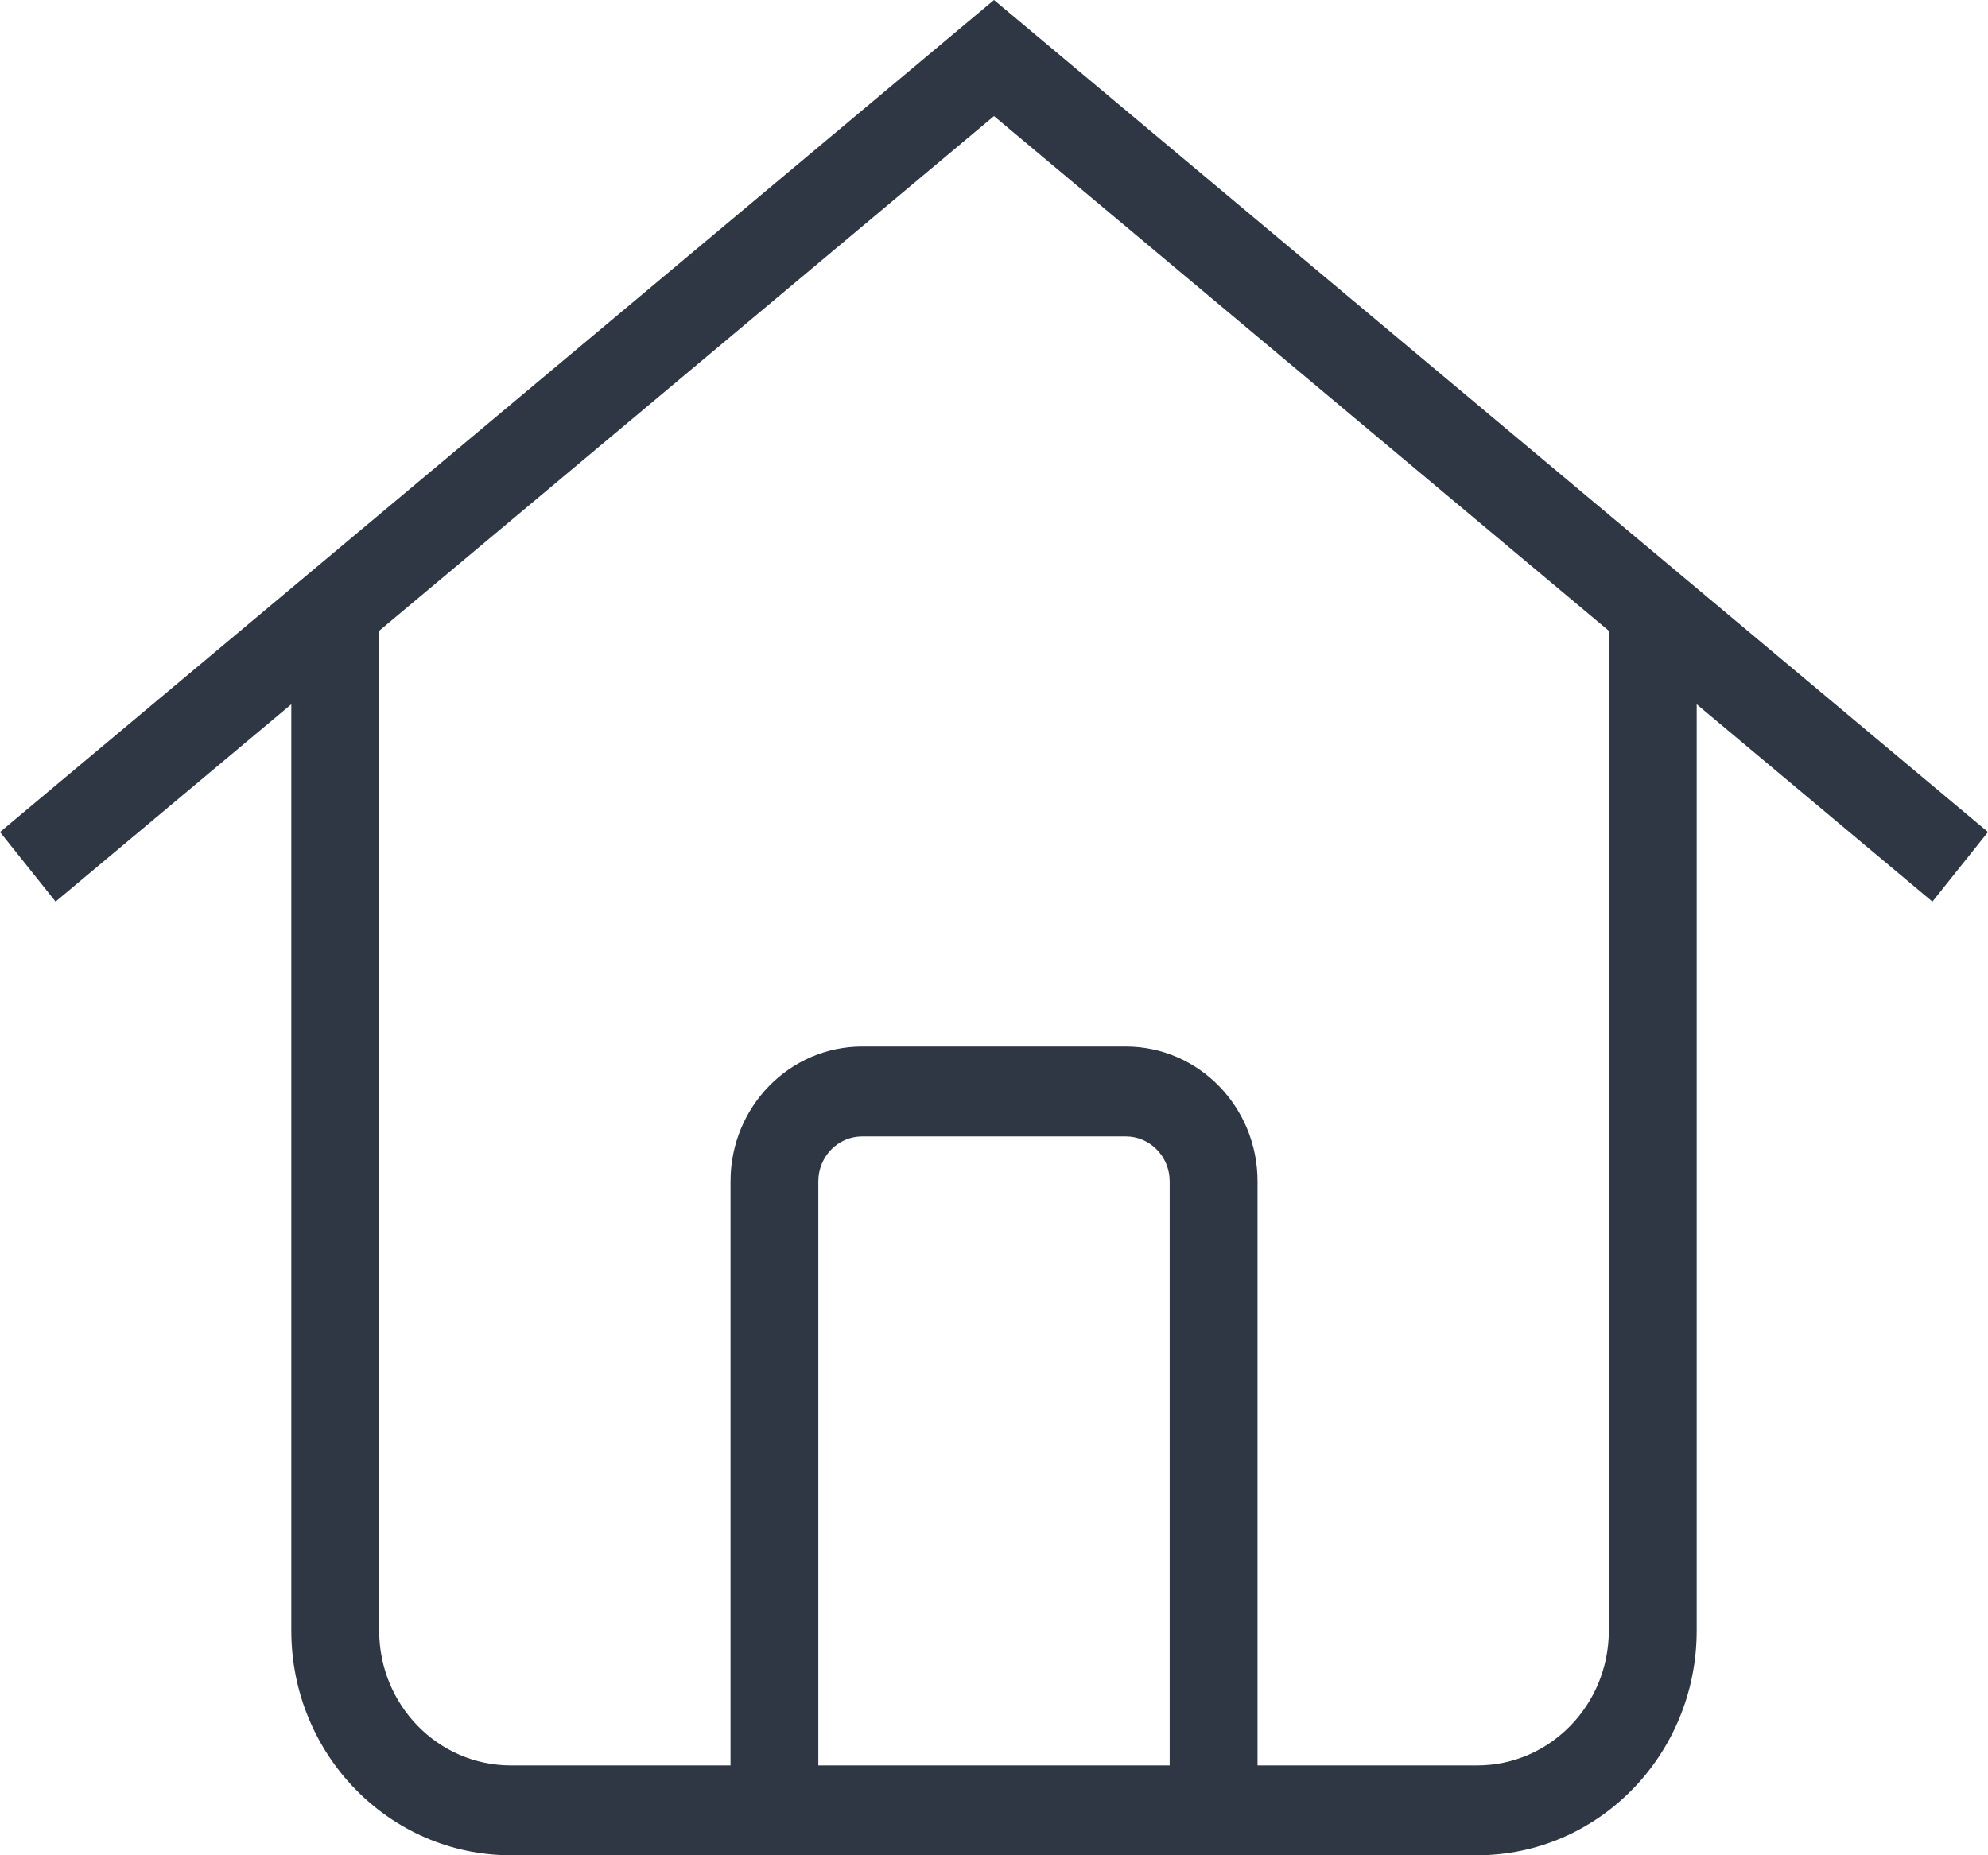<svg width="30" height="28" viewBox="0 0 30 28" fill="none" xmlns="http://www.w3.org/2000/svg">
<path fill-rule="evenodd" clip-rule="evenodd" d="M15 0L30 12.557L29.161 13.607L25.604 10.629V24.61C25.604 26.482 24.12 28 22.29 28H7.71C5.88 28 4.396 26.482 4.396 24.61V10.629L0.839 13.607L0 12.557L15 0ZM5.722 9.52V24.61C5.722 25.733 6.612 26.644 7.71 26.644H11.024V17.829C11.024 16.705 11.914 15.794 13.012 15.794H16.988C18.086 15.794 18.977 16.705 18.977 17.829V26.644H22.29C23.388 26.644 24.278 25.733 24.278 24.61V9.52L15 1.752L5.722 9.52ZM17.651 26.644V17.829C17.651 17.454 17.354 17.151 16.988 17.151H13.012C12.646 17.151 12.349 17.454 12.349 17.829V26.644H17.651Z" fill="#2F3744"/>
</svg>
